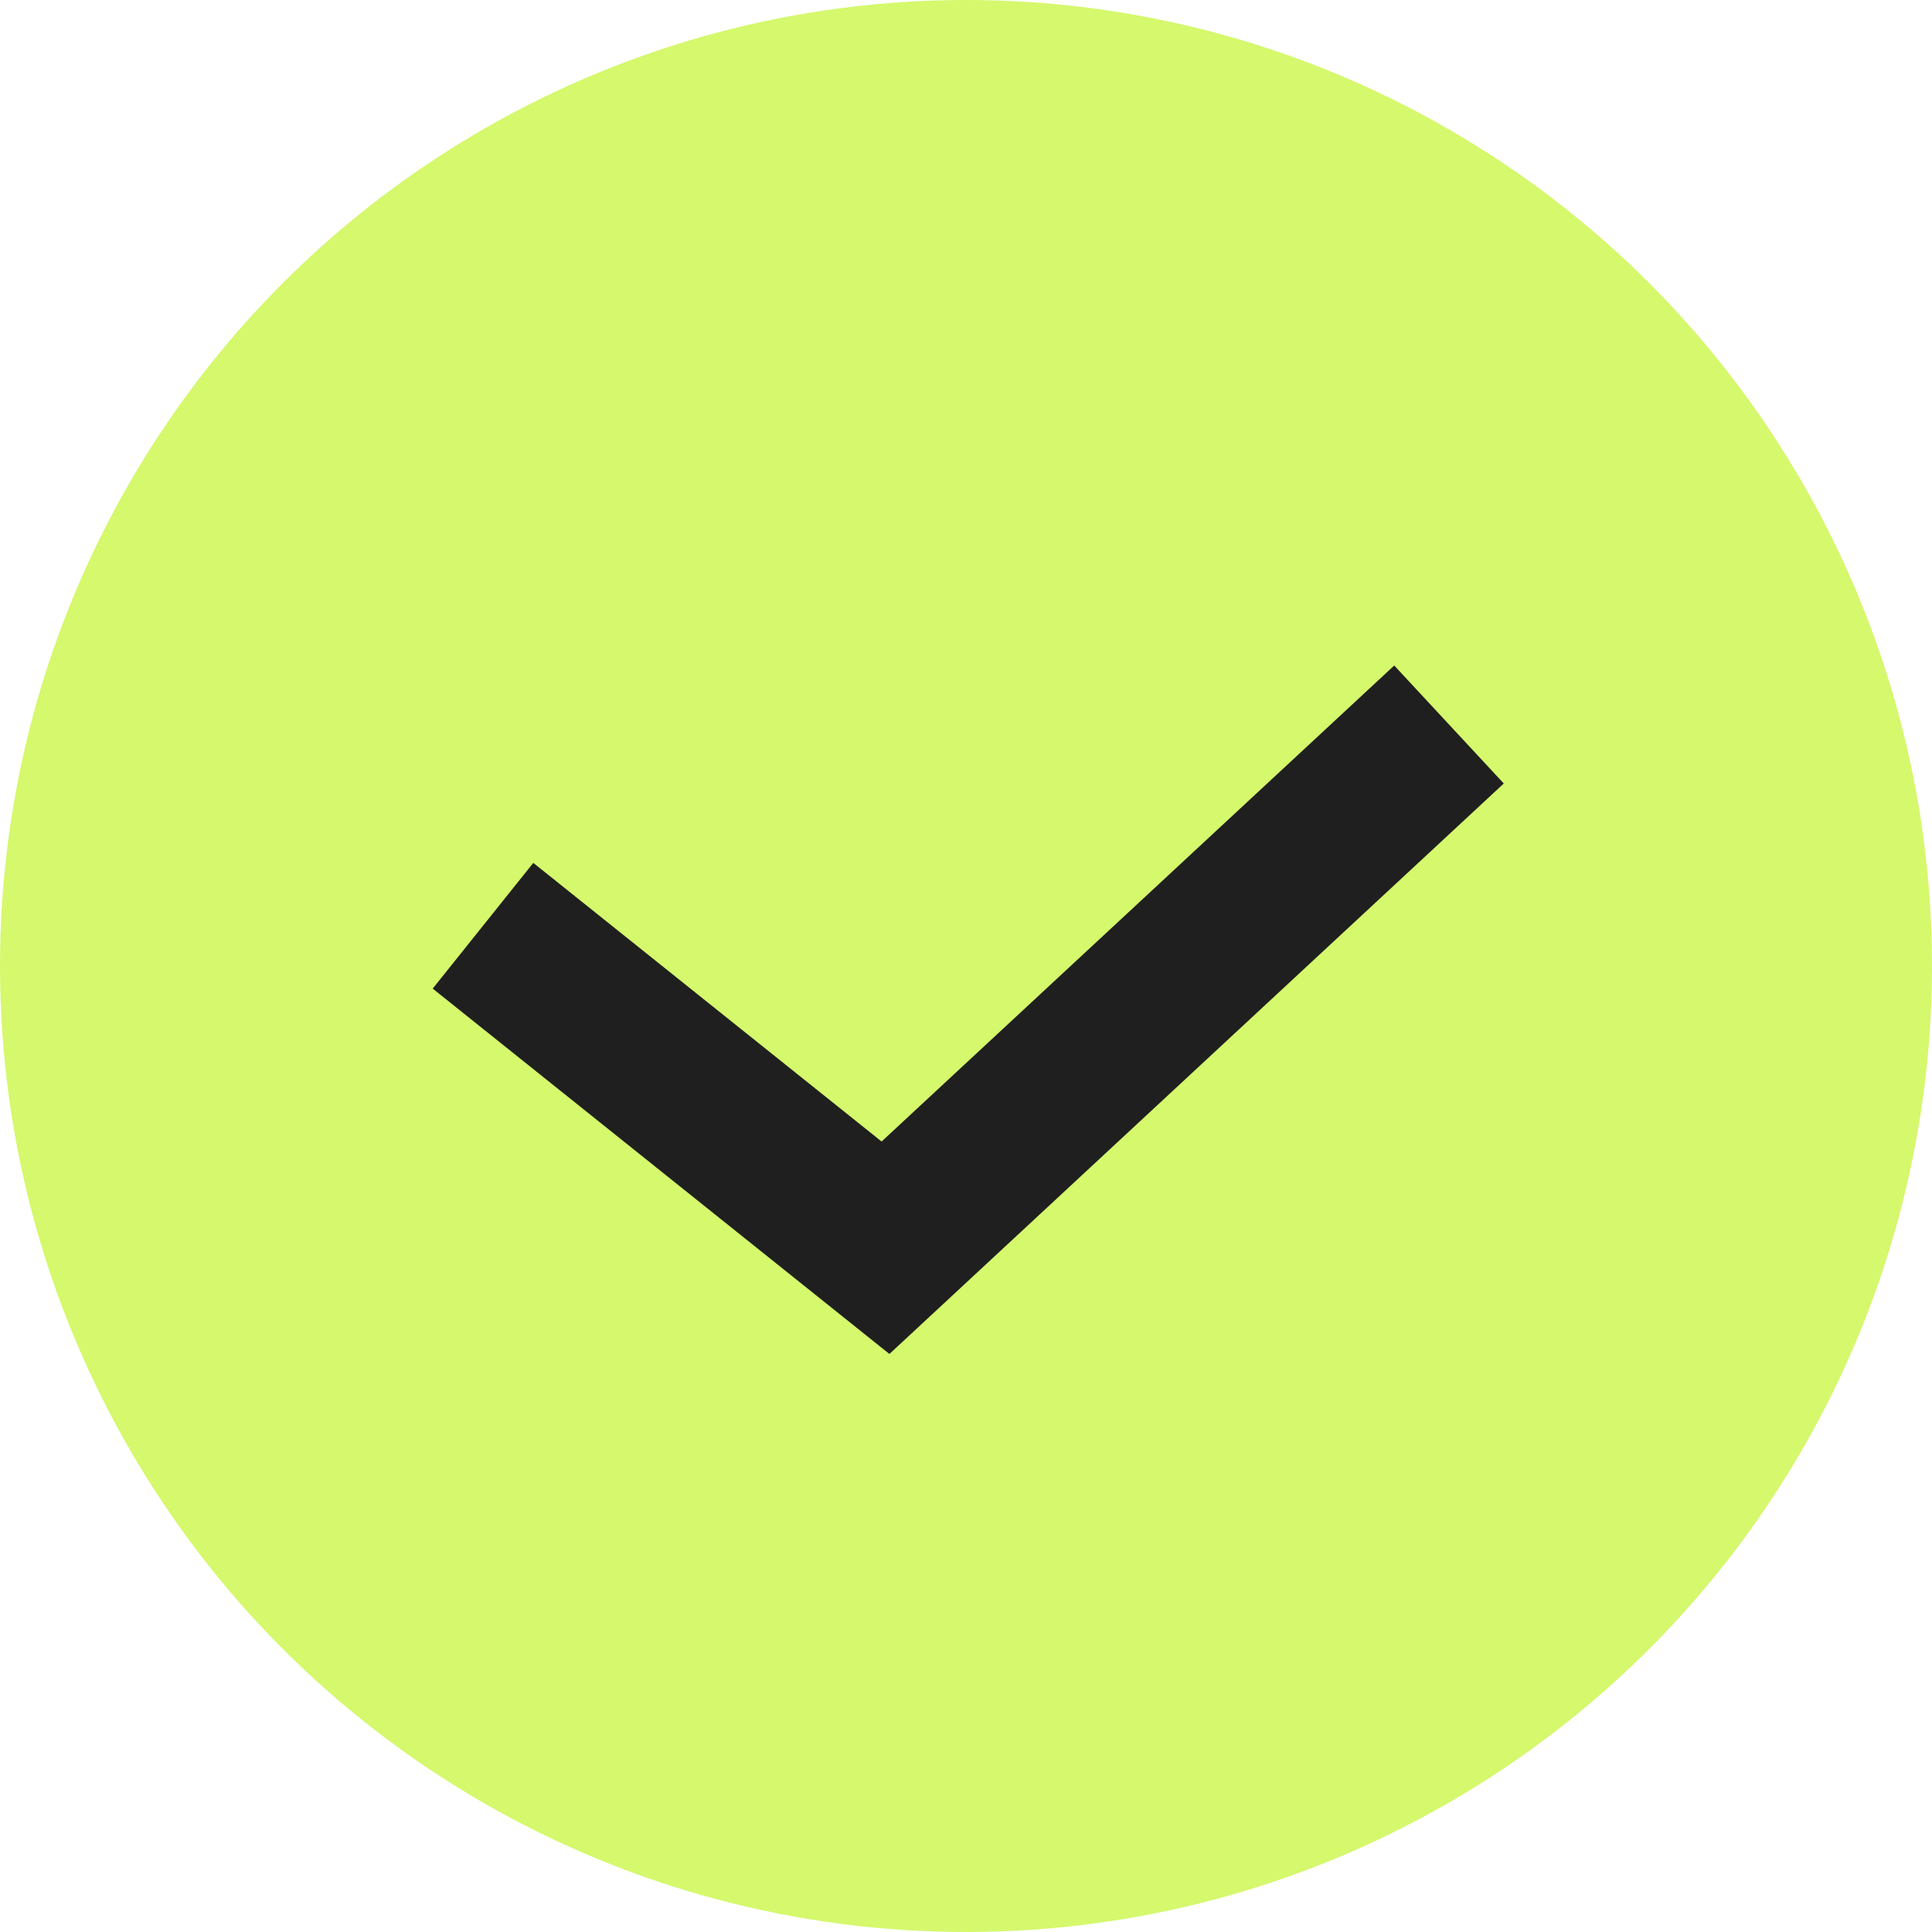 <svg width="24" height="24" viewBox="0 0 24 24" fill="none" xmlns="http://www.w3.org/2000/svg">
<circle cx="12" cy="12" r="12" fill="#D5F86D"/>
<path d="M6 11.5L11 15.5L18 9" stroke="#1F1F1F" stroke-width="2"/>
</svg>
